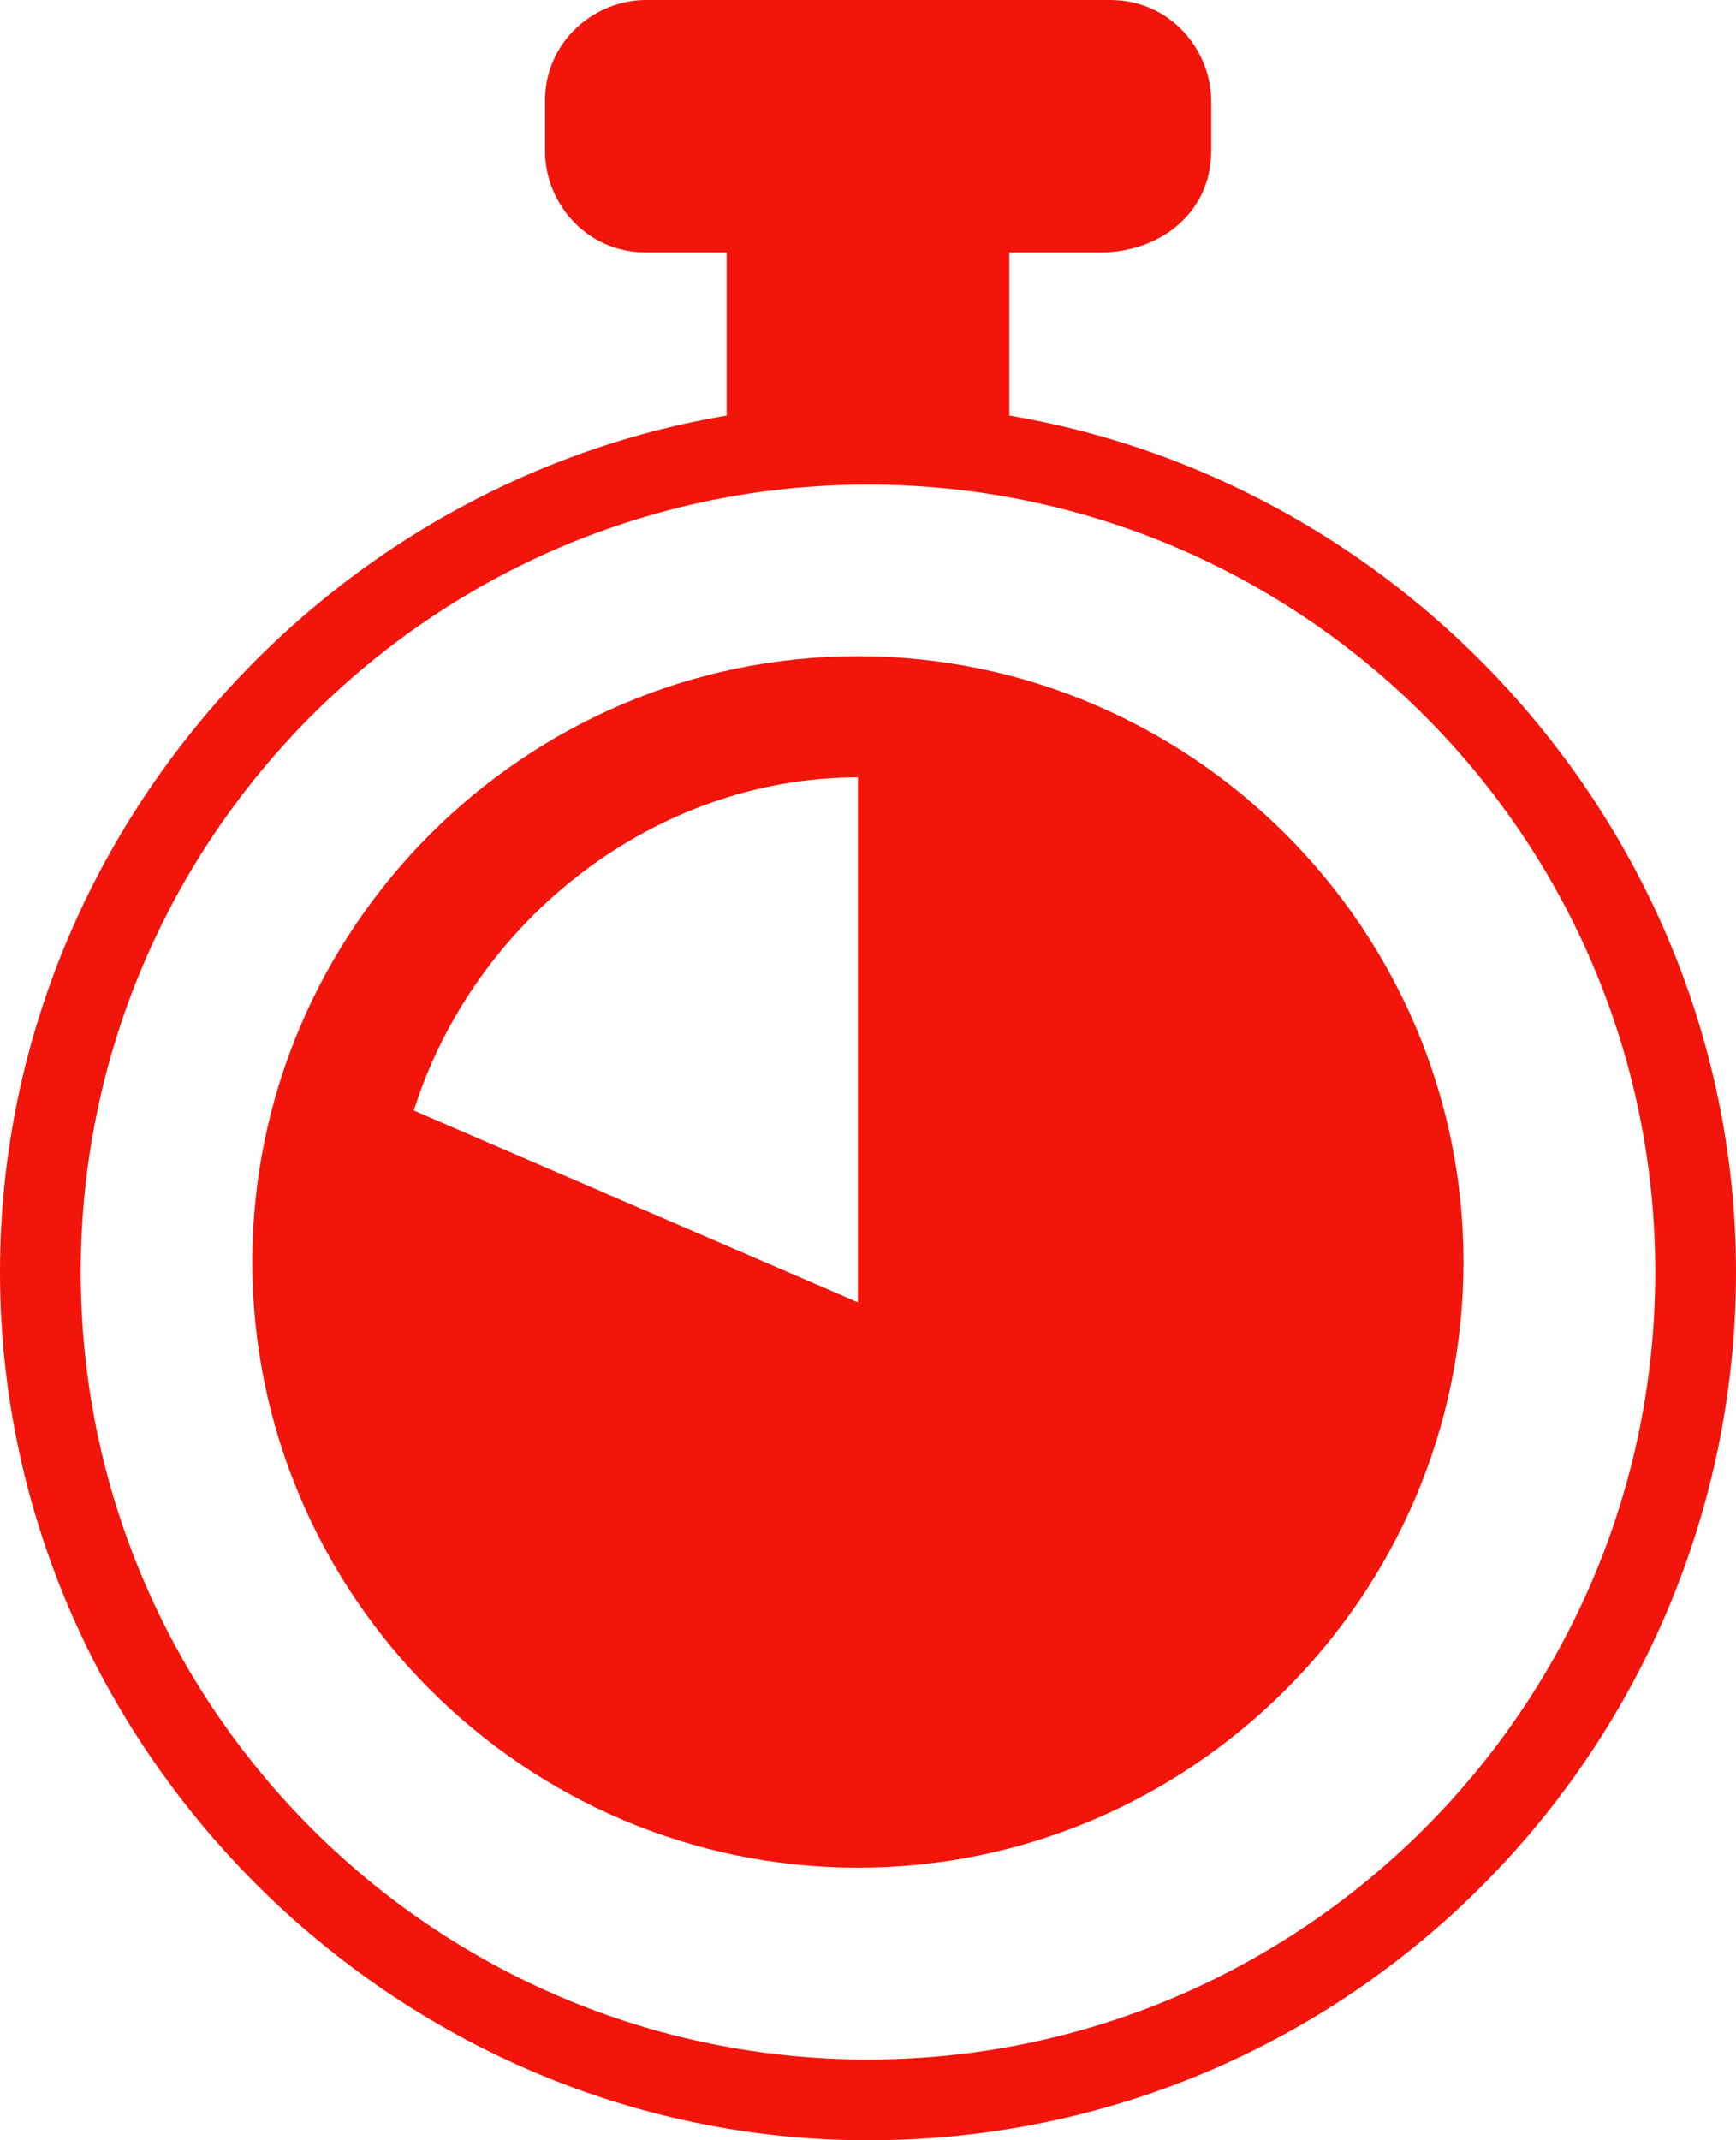 <?xml version="1.0" encoding="utf-8"?>
<!-- Generator: Adobe Illustrator 19.0.0, SVG Export Plug-In . SVG Version: 6.00 Build 0)  -->
<svg version="1.1" id="Camada_1" xmlns="http://www.w3.org/2000/svg" xmlns:xlink="http://www.w3.org/1999/xlink" x="0px" y="0px"
	 viewBox="0 0 17.2 21.2" style="enable-background:new 0 0 17.2 21.2;" xml:space="preserve">
<style type="text/css">
	.st0{fill:#F2150B;}
</style>
<g id="XMLID_2_">
	<g id="XMLID_84_">
		<g id="XMLID_90_">
			<path id="XMLID_91_" class="st0" d="M8.6,21.2c-4.7,0-8.6-3.9-8.6-8.6S3.9,4,8.6,4c4.7,0,8.6,3.9,8.6,8.6S13.4,21.2,8.6,21.2z
				 M8.6,4.8c-4.3,0-7.8,3.5-7.8,7.8s3.5,7.8,7.8,7.8c4.3,0,7.8-3.5,7.8-7.8S12.9,4.8,8.6,4.8z"/>
		</g>
		<path id="XMLID_87_" class="st0" d="M8.5,6.5c-3.3,0-6,2.7-6,6s2.7,6,6,6c3.3,0,6-2.7,6-6S11.8,6.5,8.5,6.5z M8.5,12.9L4.1,11
			c0.6-1.9,2.4-3.3,4.4-3.3V12.9z"/>
		<path id="XMLID_86_" class="st0" d="M10.9,2.5H6.4c-0.6,0-1-0.5-1-1V1c0-0.6,0.5-1,1-1l4.6,0c0.6,0,1,0.5,1,1v0.5
			C12,2.1,11.5,2.5,10.9,2.5z"/>
		<rect id="XMLID_85_" x="7.2" y="1.8" class="st0" width="2.8" height="2.5"/>
	</g>
</g>
</svg>
